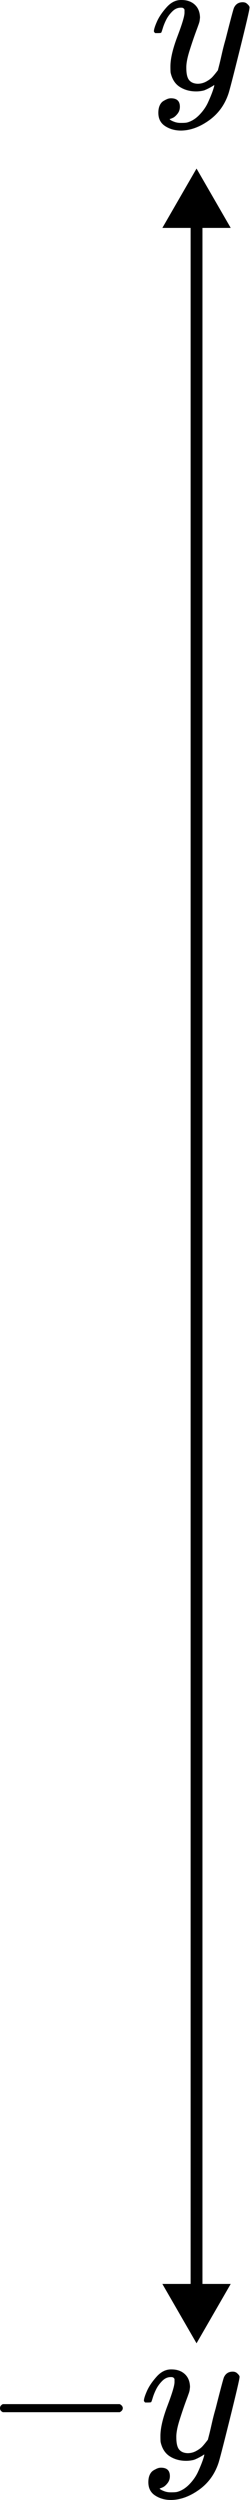 <svg width="106" height="1053" viewBox="0 0 106 1053" fill="none" xmlns="http://www.w3.org/2000/svg">
<path d="M83 987L97.434 962H68.566L83 987ZM83 71L68.566 96H97.434L83 71ZM85.5 964.5L85.5 93.5H80.5L80.5 964.5H85.5Z" fill="black"/>
<path d="M65 13.178C65 12.384 65.425 11.024 66.275 9.098C67.125 7.171 68.485 5.159 70.355 3.062C72.225 0.966 74.322 -0.054 76.646 0.002C78.969 0.002 80.839 0.654 82.256 1.957C83.673 3.261 84.409 5.074 84.466 7.398C84.353 8.474 84.268 9.069 84.211 9.183C84.211 9.353 83.758 10.656 82.851 13.093C81.944 15.53 81.009 18.278 80.046 21.338C79.082 24.398 78.629 26.835 78.686 28.649C78.686 31.085 79.082 32.786 79.876 33.749C80.669 34.712 81.859 35.222 83.446 35.279C84.749 35.279 85.968 34.967 87.101 34.344C88.234 33.721 89.113 33.069 89.736 32.389C90.36 31.709 91.125 30.774 92.031 29.584C92.031 29.527 92.173 28.96 92.456 27.884C92.74 26.807 93.136 25.135 93.646 22.868C94.156 20.602 94.695 18.505 95.261 16.578C97.415 8.078 98.605 3.629 98.832 3.232C99.568 1.702 100.787 0.937 102.487 0.937C103.224 0.937 103.819 1.136 104.272 1.532C104.725 1.929 105.037 2.269 105.207 2.552C105.377 2.836 105.434 3.091 105.377 3.317C105.377 4.054 103.989 10.004 101.212 21.168C98.435 32.332 96.848 38.453 96.452 39.529C94.865 44.233 92.116 47.973 88.206 50.75C84.296 53.527 80.386 54.943 76.476 55C73.925 55 71.687 54.377 69.76 53.13C67.834 51.883 66.87 50.013 66.87 47.52C66.87 46.273 67.068 45.224 67.465 44.374C67.862 43.524 68.4 42.901 69.08 42.504C69.76 42.108 70.327 41.824 70.78 41.654C71.234 41.484 71.715 41.399 72.225 41.399C74.719 41.399 75.966 42.589 75.966 44.969C75.966 46.103 75.626 47.095 74.945 47.945C74.266 48.795 73.614 49.361 72.99 49.645C72.367 49.928 71.999 50.07 71.885 50.07L71.63 50.155C71.744 50.438 72.282 50.778 73.245 51.175C74.209 51.572 75.172 51.77 76.136 51.77H76.816C77.779 51.77 78.516 51.713 79.026 51.6C80.896 51.09 82.624 50.013 84.211 48.37C85.798 46.726 87.016 44.969 87.866 43.099C88.716 41.229 89.368 39.643 89.821 38.339C90.275 37.036 90.501 36.186 90.501 35.789L89.991 36.129C89.651 36.356 89.113 36.667 88.376 37.064C87.639 37.461 86.903 37.801 86.166 38.084C85.033 38.367 83.928 38.509 82.851 38.509C80.244 38.509 77.949 37.886 75.966 36.639C73.982 35.392 72.679 33.381 72.055 30.604C71.999 30.207 71.97 29.329 71.97 27.969C71.97 24.738 72.962 20.517 74.945 15.303C76.929 10.089 77.921 6.774 77.921 5.358C77.921 5.301 77.921 5.244 77.921 5.188C77.921 4.677 77.921 4.337 77.921 4.167C77.921 3.997 77.807 3.799 77.581 3.572C77.354 3.346 77.042 3.232 76.646 3.232H76.306C75.002 3.232 73.812 3.771 72.735 4.847C71.659 5.924 70.809 7.086 70.185 8.333C69.562 9.579 69.08 10.769 68.74 11.903C68.4 13.036 68.174 13.66 68.06 13.773C67.947 13.886 67.493 13.943 66.7 13.943H65.51C65.17 13.603 65 13.348 65 13.178Z" fill="black"/>
<path d="M0 1015.43C0 1015.43 0 1015.06 0 1014.32C0 1013.59 0.397 1013.02 1.19 1012.62H50.578C51.428 1013.08 51.853 1013.64 51.853 1014.32C51.853 1015 51.428 1015.57 50.578 1016.02H1.19C0.397 1015.63 0 1015.06 0 1014.32V1015.43Z" fill="black"/>
<path d="M60.778 1011.18C60.778 1010.38 61.203 1009.02 62.053 1007.1C62.903 1005.17 64.263 1003.16 66.133 1001.06C68.003 998.966 70.1 997.946 72.424 998.002C74.747 998.002 76.617 998.654 78.034 999.957C79.451 1001.26 80.187 1003.07 80.244 1005.4C80.131 1006.47 80.046 1007.07 79.989 1007.18C79.989 1007.35 79.536 1008.66 78.629 1011.09C77.722 1013.53 76.787 1016.28 75.824 1019.34C74.86 1022.4 74.407 1024.84 74.464 1026.65C74.464 1029.09 74.86 1030.79 75.654 1031.75C76.447 1032.71 77.637 1033.22 79.224 1033.28C80.527 1033.28 81.746 1032.97 82.879 1032.34C84.013 1031.72 84.891 1031.07 85.514 1030.39C86.138 1029.71 86.903 1028.77 87.809 1027.58C87.809 1027.53 87.951 1026.96 88.234 1025.88C88.518 1024.81 88.915 1023.14 89.424 1020.87C89.934 1018.6 90.473 1016.5 91.04 1014.58C93.193 1006.08 94.383 1001.63 94.61 1001.23C95.347 999.702 96.565 998.937 98.265 998.937C99.002 998.937 99.597 999.136 100.05 999.532C100.503 999.929 100.815 1000.27 100.985 1000.55C101.155 1000.84 101.212 1001.09 101.155 1001.32C101.155 1002.05 99.767 1008 96.99 1019.17C94.213 1030.33 92.626 1036.45 92.23 1037.53C90.643 1042.23 87.894 1045.97 83.984 1048.75C80.074 1051.53 76.164 1052.94 72.254 1053C69.704 1053 67.465 1052.38 65.538 1051.13C63.611 1049.88 62.648 1048.01 62.648 1045.52C62.648 1044.27 62.846 1043.22 63.243 1042.37C63.64 1041.52 64.178 1040.9 64.858 1040.5C65.538 1040.11 66.105 1039.82 66.558 1039.65C67.012 1039.48 67.493 1039.4 68.003 1039.4C70.497 1039.4 71.744 1040.59 71.744 1042.97C71.744 1044.1 71.404 1045.09 70.724 1045.94C70.043 1046.79 69.392 1047.36 68.769 1047.64C68.145 1047.93 67.777 1048.07 67.663 1048.07L67.408 1048.15C67.522 1048.44 68.06 1048.78 69.023 1049.17C69.987 1049.57 70.95 1049.77 71.914 1049.77H72.594C73.557 1049.77 74.294 1049.71 74.804 1049.6C76.674 1049.09 78.402 1048.01 79.989 1046.37C81.576 1044.73 82.794 1042.97 83.644 1041.1C84.494 1039.23 85.146 1037.64 85.599 1036.34C86.053 1035.04 86.279 1034.19 86.279 1033.79L85.769 1034.13C85.429 1034.36 84.891 1034.67 84.154 1035.06C83.418 1035.46 82.681 1035.8 81.944 1036.08C80.811 1036.37 79.706 1036.51 78.629 1036.51C76.022 1036.51 73.727 1035.89 71.744 1034.64C69.76 1033.39 68.457 1031.38 67.833 1028.6C67.777 1028.21 67.748 1027.33 67.748 1025.97C67.748 1022.74 68.74 1018.52 70.724 1013.3C72.707 1008.09 73.699 1004.77 73.699 1003.36C73.699 1003.3 73.699 1003.24 73.699 1003.19C73.699 1002.68 73.699 1002.34 73.699 1002.17C73.699 1002 73.585 1001.8 73.359 1001.57C73.132 1001.35 72.82 1001.23 72.424 1001.23H72.084C70.78 1001.23 69.59 1001.77 68.513 1002.85C67.437 1003.92 66.587 1005.09 65.963 1006.33C65.34 1007.58 64.858 1008.77 64.518 1009.9C64.178 1011.04 63.952 1011.66 63.838 1011.77C63.725 1011.89 63.272 1011.94 62.478 1011.94H61.288C60.948 1011.6 60.778 1011.35 60.778 1011.18Z" fill="black"/>
</svg>
